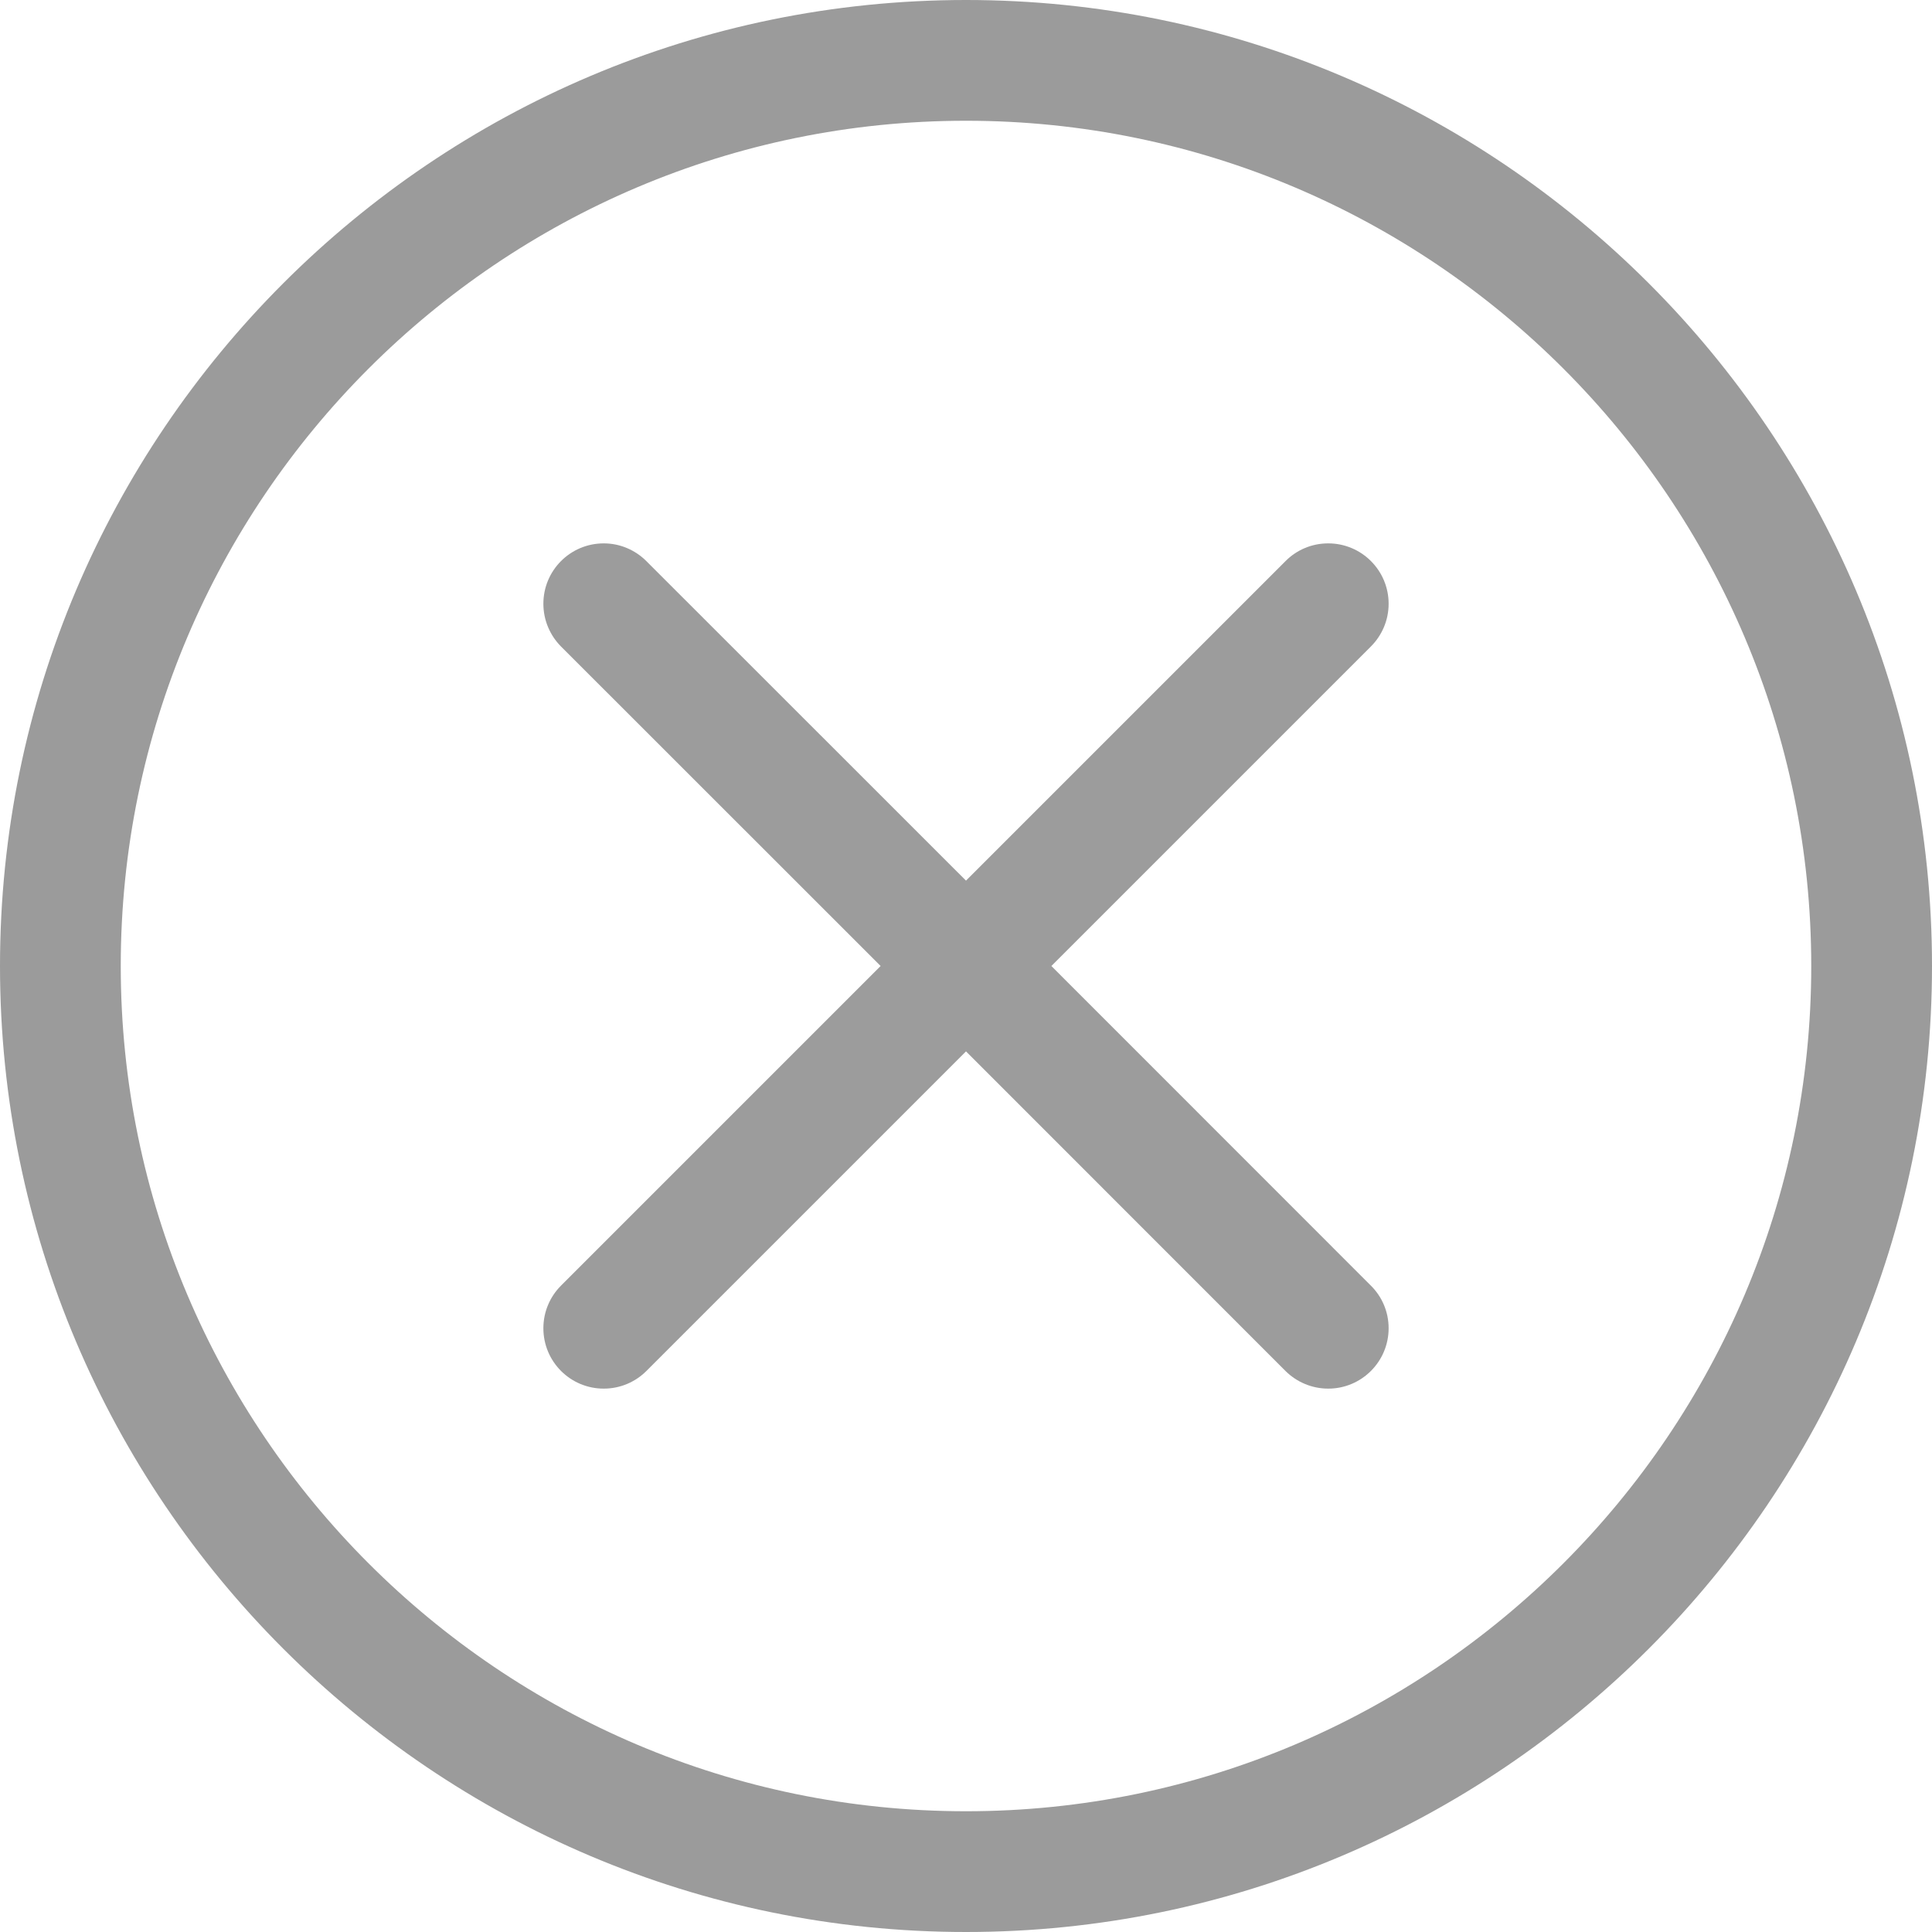<?xml version="1.0" encoding="UTF-8"?>
<svg width="16px" height="16px" viewBox="0 0 16 16" version="1.1" xmlns="http://www.w3.org/2000/svg" xmlns:xlink="http://www.w3.org/1999/xlink">
    <!-- Generator: sketchtool 50 (54983) - http://www.bohemiancoding.com/sketch -->
    <title>509CD78F-BF2D-4F1F-940A-87D0019190D7</title>
    <desc>Created with sketchtool.</desc>
    <defs></defs>
    <g id="Page-1" stroke="none" stroke-width="1" fill="none" fill-rule="evenodd">
        <g id="icons" transform="translate(-112, -401)">
            <g id="close-off-icon" transform="translate(112, 401)">
                <g id="Icon-Circle-Cross">
                    <rect id="16X16" x="0" y="0" width="16" height="16"></rect>
                    <g id="Shape-Circle-Cross" fill="#9B9B9B">
                        <path d="M8,15 C4.14,15 1,11.859 1,8 C1,4.14 4.14,1 8,1 C11.859,1 15,4.14 15,8 C15,11.859 11.859,15 8,15 M8,0 C3.589,0 0,3.589 0,8 C0,12.411 3.589,16 8,16 C12.411,16 16,12.411 16,8 C16,3.589 12.411,0 8,0" id="Fill-1"></path>
                        <path d="M11.353,5.354 C11.444,5.263 11.5,5.138 11.5,5 C11.5,4.724 11.276,4.5 11,4.5 C10.861,4.5 10.736,4.556 10.646,4.647 L8,7.293 L5.353,4.647 C5.263,4.557 5.138,4.5 5,4.5 C4.723,4.5 4.5,4.724 4.5,5 C4.5,5.138 4.556,5.263 4.646,5.354 L7.293,8 L4.646,10.647 C4.556,10.737 4.5,10.862 4.5,11 C4.5,11.276 4.723,11.5 5,11.5 C5.138,11.5 5.263,11.444 5.353,11.354 L8,8.707 L10.646,11.354 C10.737,11.444 10.862,11.5 11,11.5 C11.276,11.5 11.5,11.276 11.5,11 C11.5,10.862 11.444,10.737 11.353,10.647 L8.707,8 L11.353,5.354 Z" id="Fill-3" opacity="0.99"></path>
                    </g>
                </g>
            </g>
        </g>
    </g>
</svg>